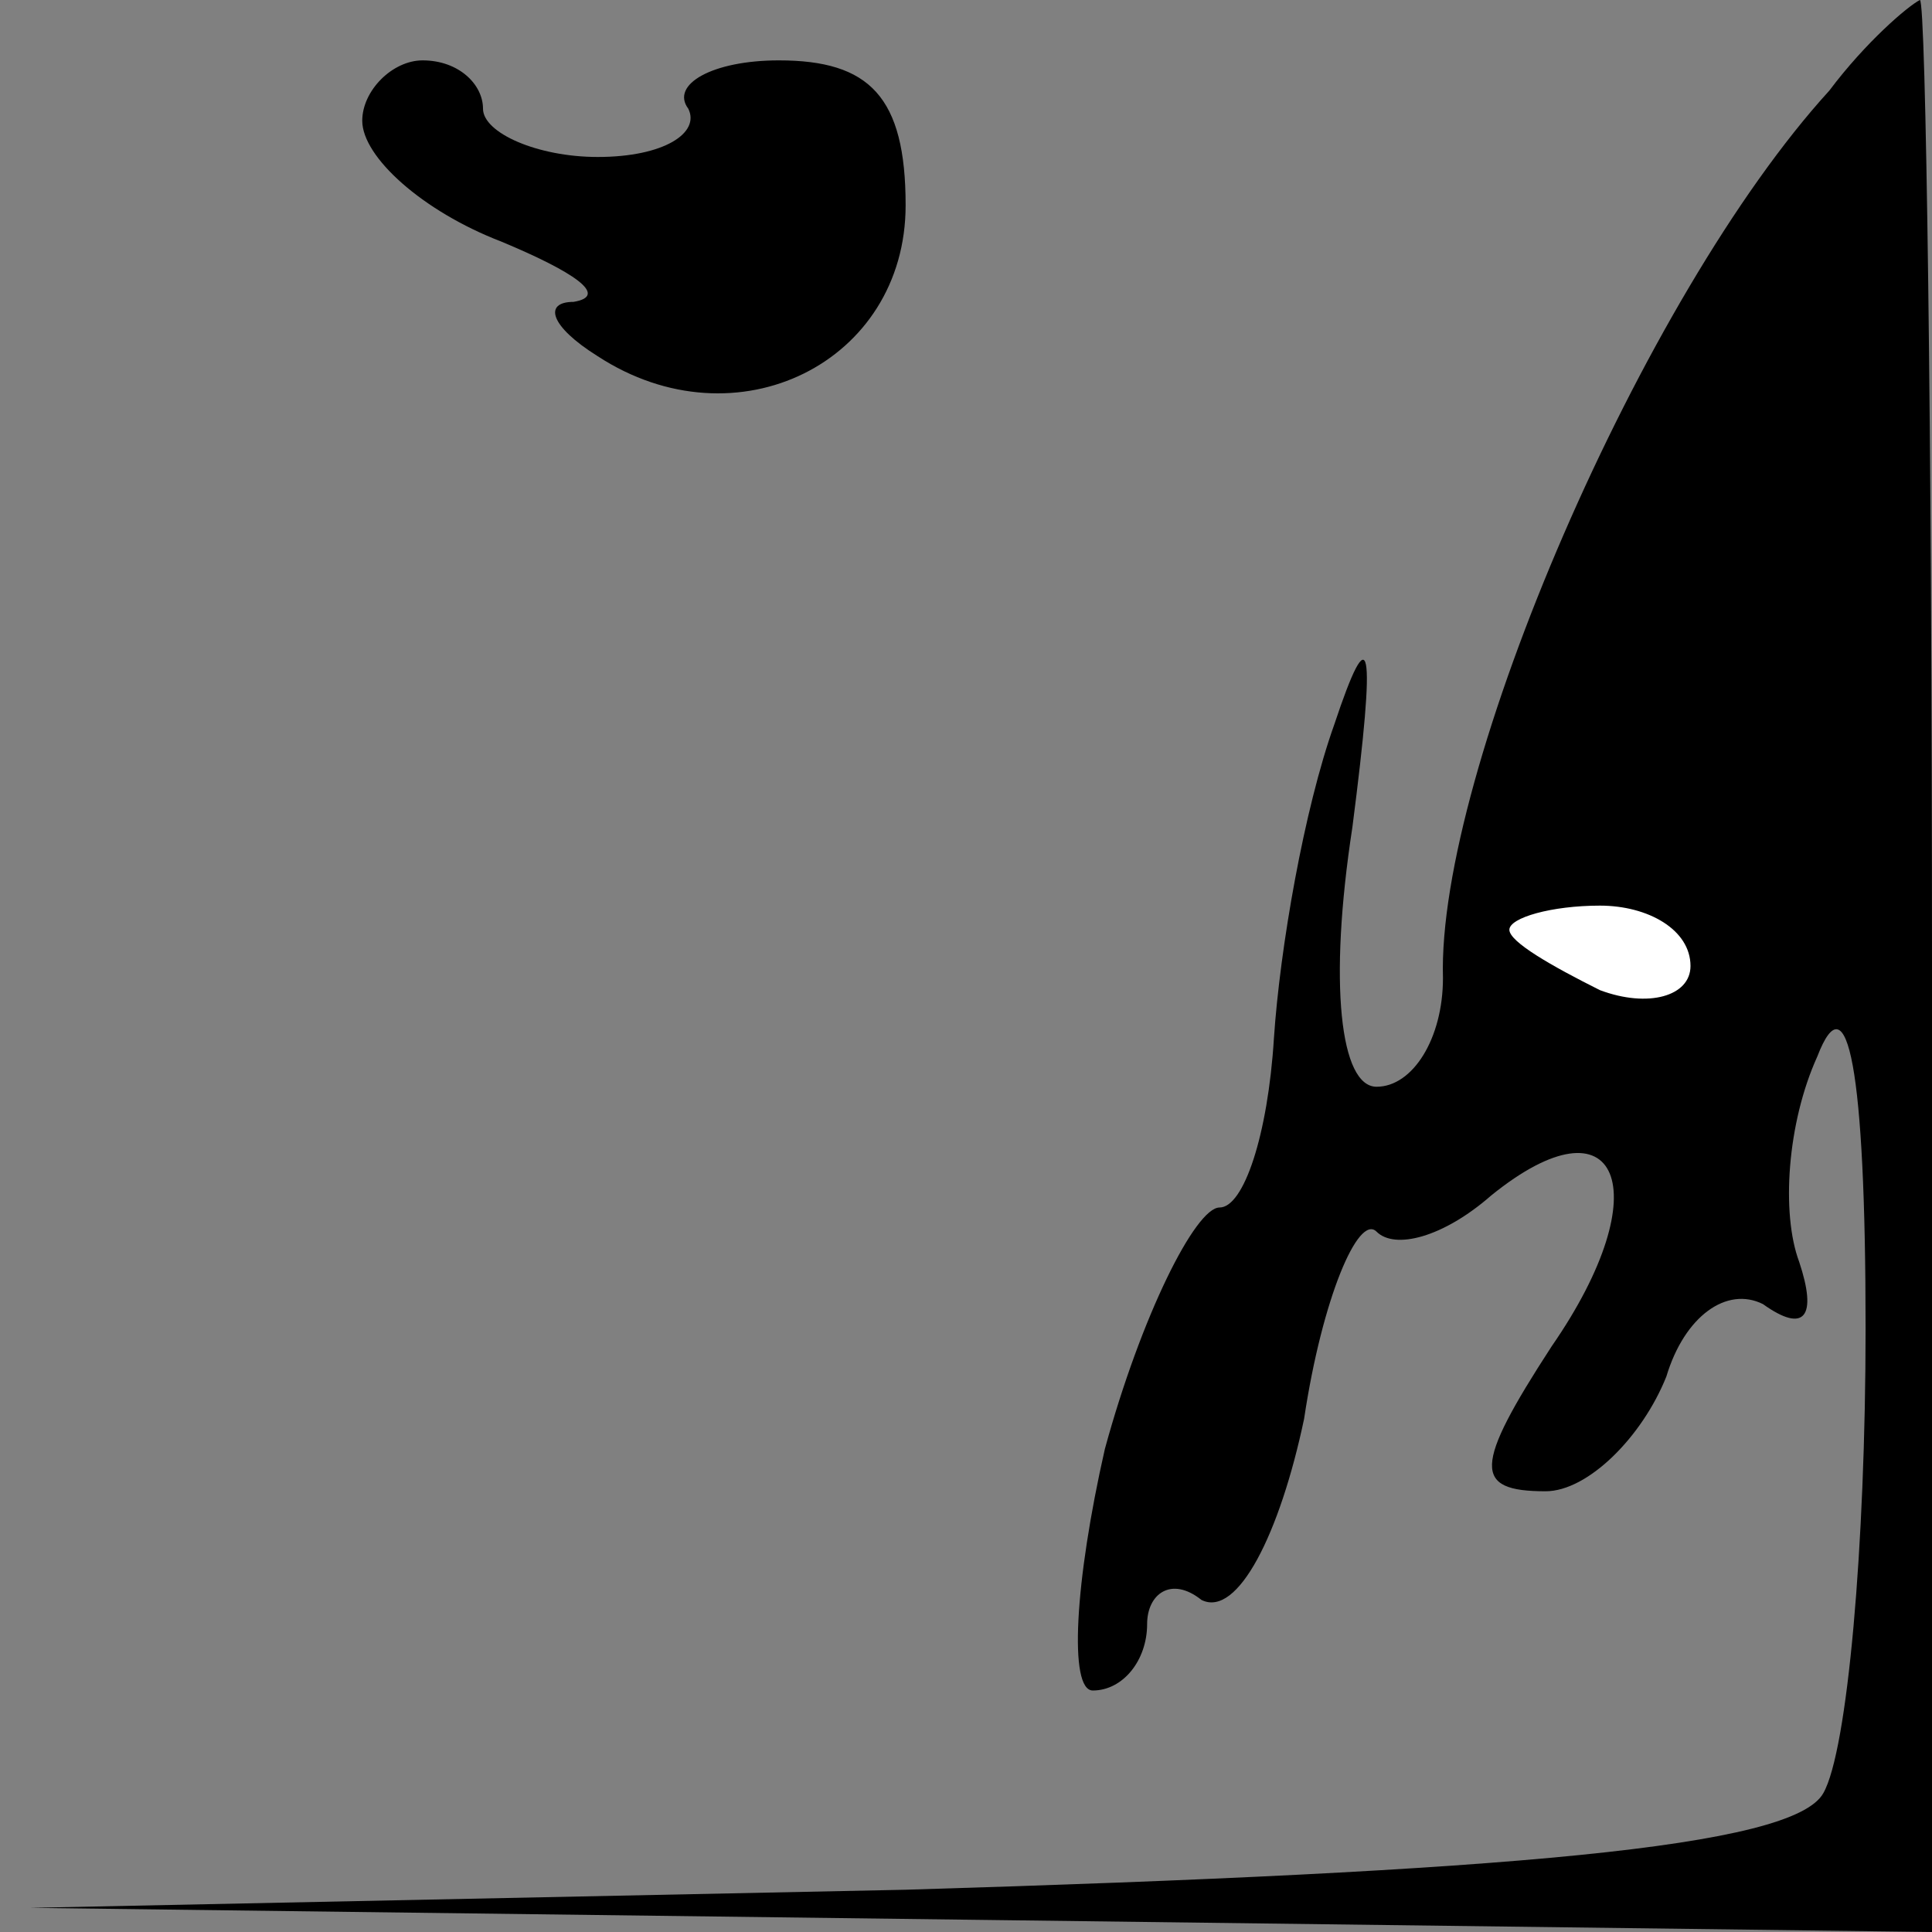 <?xml version="1.0" standalone="no"?>
<!DOCTYPE svg PUBLIC "-//W3C//DTD SVG 20010904//EN"
 "http://www.w3.org/TR/2001/REC-SVG-20010904/DTD/svg10.dtd">
<svg version="1.0" xmlns="http://www.w3.org/2000/svg"
 width="32pt" height="32pt" viewBox="0 0 32 32"
 preserveAspectRatio="xMidYMid meet">
<rect x="0" y="0" width="32" height="32" fill="#808080" stroke="none"/>
<g transform="translate(0,32) scale(0.1,-0.1)"
fill="#000000" stroke="none">
<path fill="#000000" stroke="none" d="M303 305 c-31 -34 -65 -113 -64 -147 0
-10 -5 -18 -11 -18 -6 0 -8 17 -4 43 4 31 3 35 -3 17 -5 -14 -9 -37 -10 -52
-1 -16 -5 -28 -9 -28 -4 0 -13 -18 -19 -40 -5 -22 -6 -40 -2 -40 5 0 9 5 9 11
0 5 4 8 9 4 6 -3 13 11 17 30 3 20 9 34 12 31 3 -3 11 -1 19 6 21 17 28 1 10
-25 -13 -20 -13 -24 -1 -24 7 0 16 9 20 19 3 10 10 15 16 12 7 -5 9 -2 6 7 -3
8 -2 23 3 34 5 13 8 -2 8 -45 0 -36 -3 -70 -7 -77 -5 -9 -52 -13 -152 -16
l-145 -3 158 -2 157 -2 0 160 c0 88 -1 160 -2 160 -2 -1 -9 -7 -15 -15z"/>
<path fill="#ffffff" stroke="none" d="M280 160 c0 -5 -7 -7 -15 -4 -8 4 -15
8 -15 10 0 2 7 4 15 4 8 0 15 -4 15 -10z"/>
<path fill="#000000" stroke="none" d="M60 300 c0 -6 10 -15 23 -20 12 -5 18
-9 12 -10 -5 0 -4 -4 4 -9 23 -15 51 -1 51 25 0 18 -6 24 -21 24 -11 0 -18 -4
-15 -8 2 -4 -4 -8 -15 -8 -10 0 -19 4 -19 8 0 4 -4 8 -10 8 -5 0 -10 -5 -10
-10z"/>
</g>
</svg>
